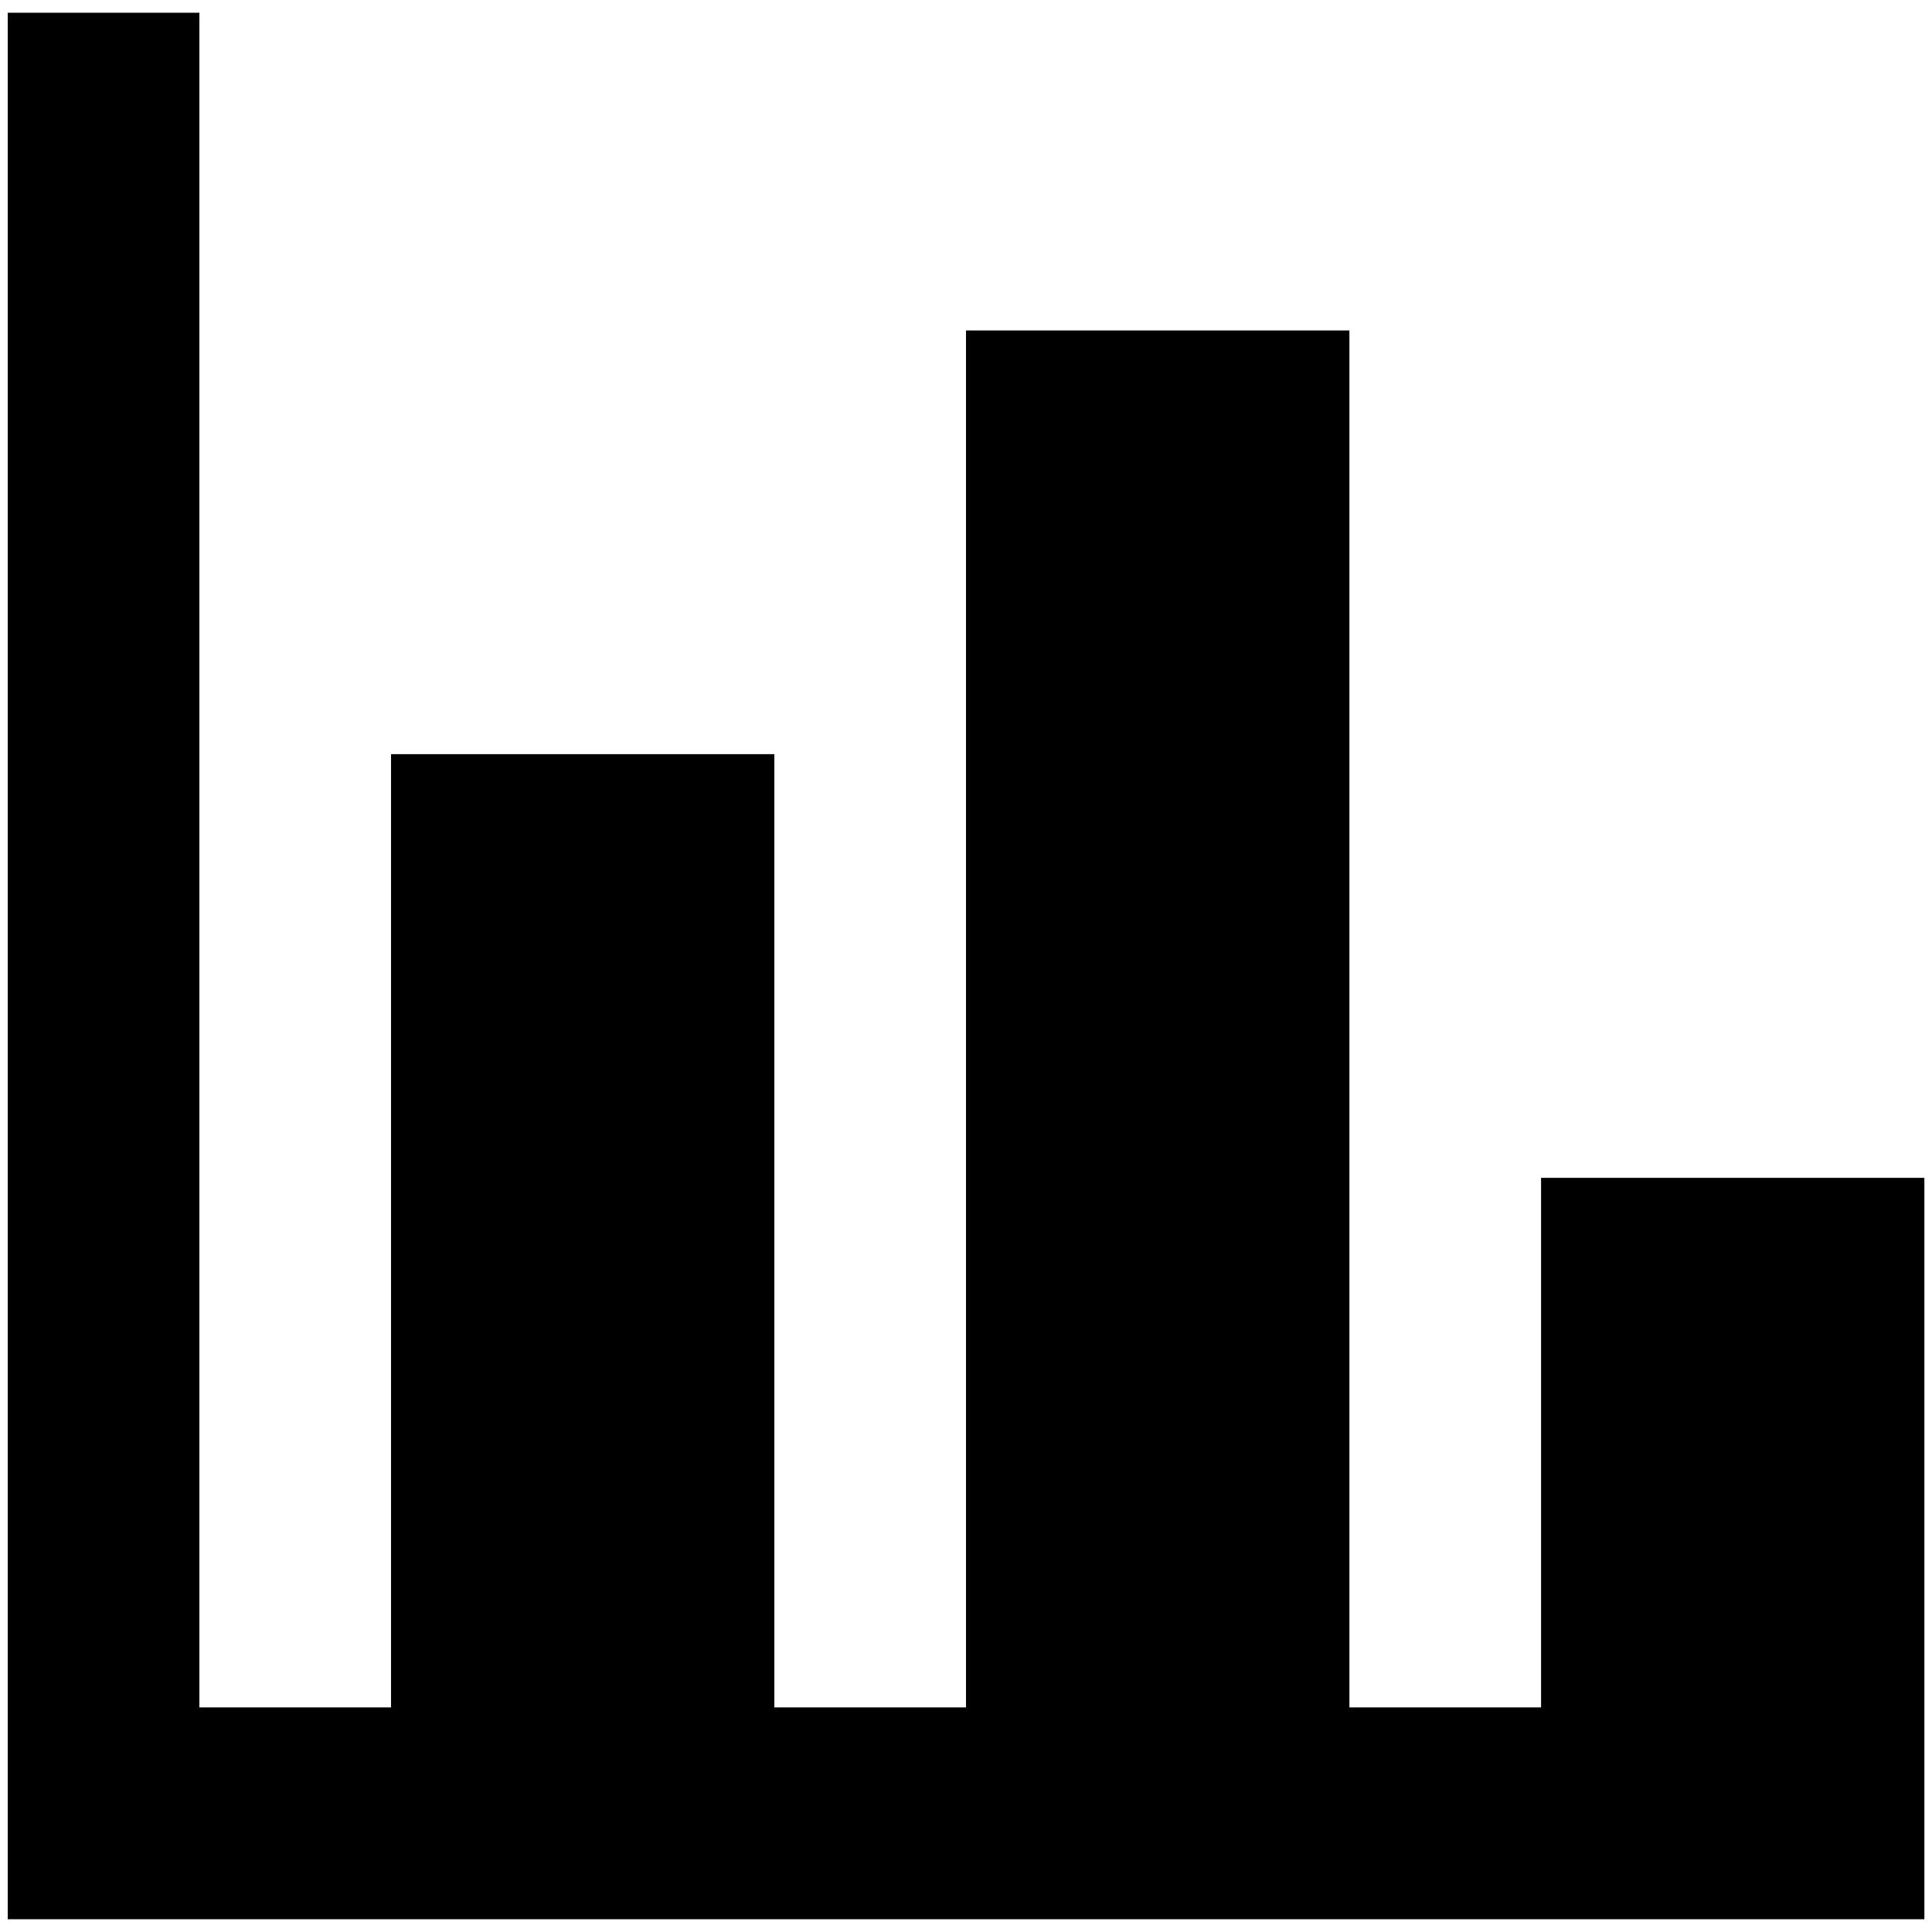 <svg width="20" height="20" viewBox="0 0 20 20" fill="none" xmlns="http://www.w3.org/2000/svg">
<path d="M19.921 19.868H0.08V0.132H2.064V17.675H4.048V7.807H8.016V17.675H10V3.421H13.969V17.675H15.953V12.193H19.921V19.868Z" fill="black"/>
</svg>
